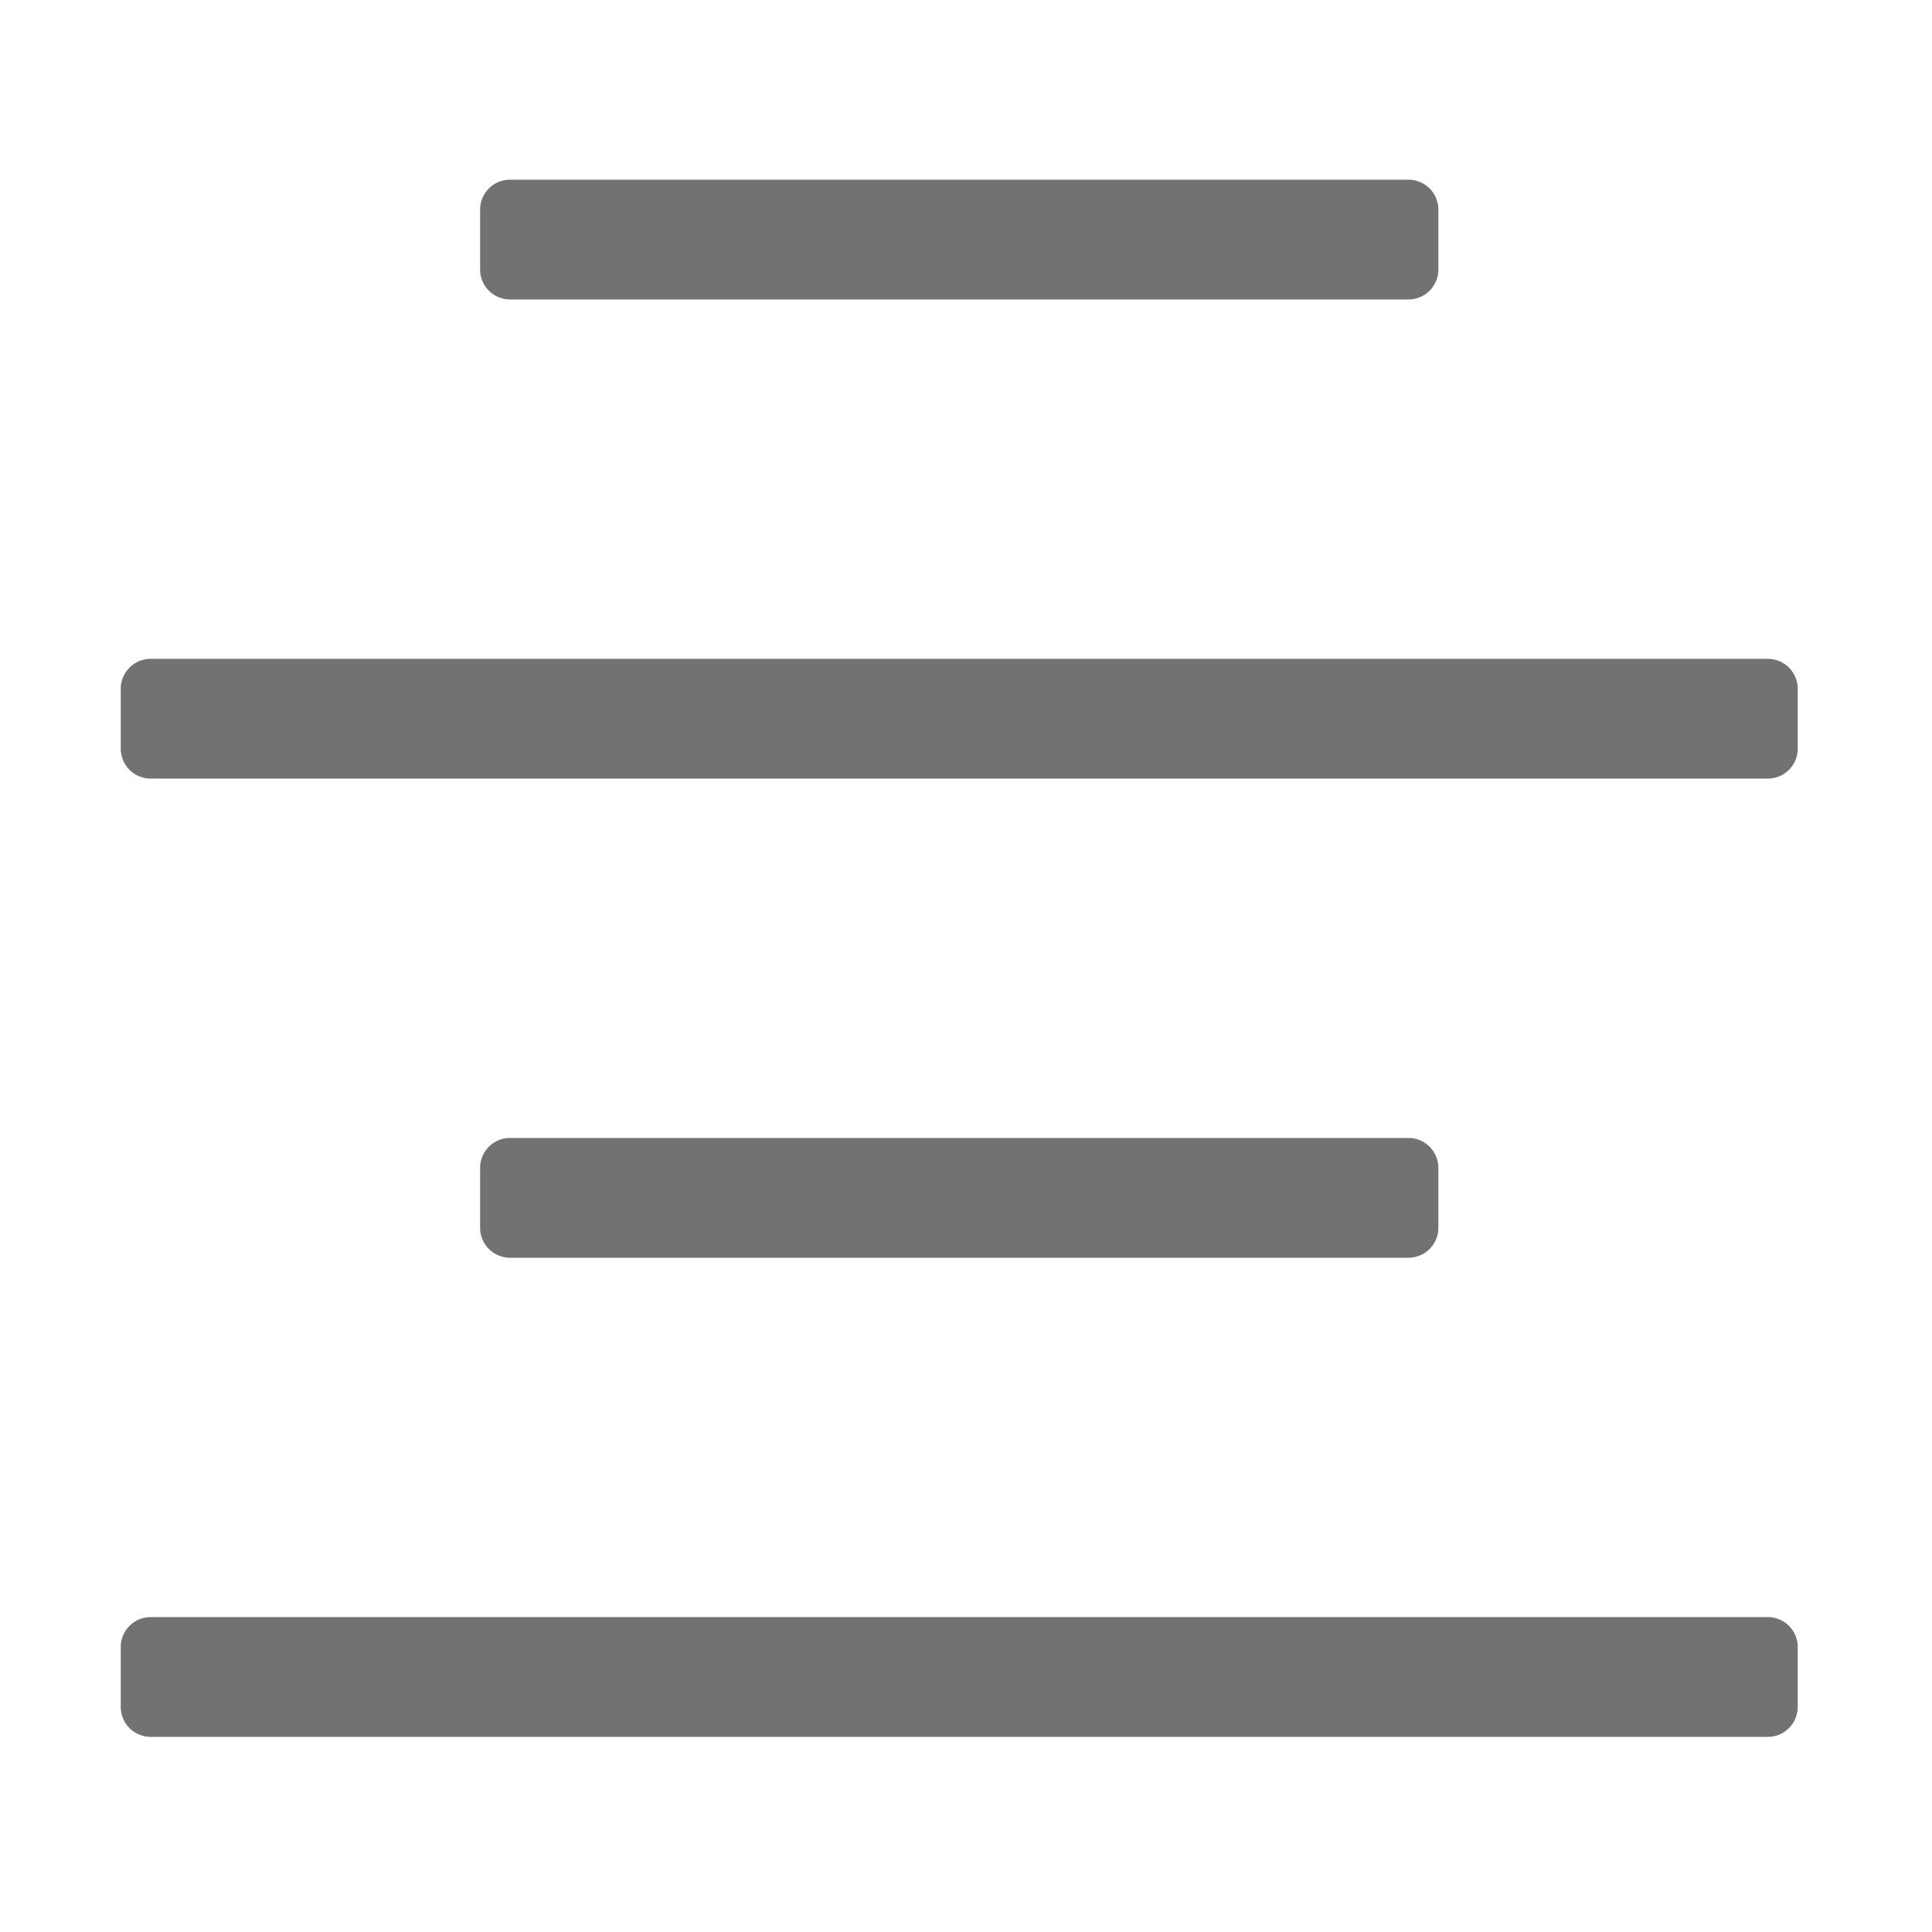 ﻿<?xml version='1.0' encoding='UTF-8'?>
<svg viewBox="-2 0 32 32" xmlns="http://www.w3.org/2000/svg">
  <g transform="matrix(0.062, 0, 0, 0.062, 0, 0)">
    <path d="M344, 48L104, 48A8 8 0 0 0 96, 56L96, 72A8 8 0 0 0 104, 80L344, 80A8 8 0 0 0 352, 72L352, 56A8 8 0 0 0 344, 48zM440, 432L8, 432A8 8 0 0 0 0, 440L0, 456A8 8 0 0 0 8, 464L440, 464A8 8 0 0 0 448, 456L448, 440A8 8 0 0 0 440, 432zM344, 304L104, 304A8 8 0 0 0 96, 312L96, 328A8 8 0 0 0 104, 336L344, 336A8 8 0 0 0 352, 328L352, 312A8 8 0 0 0 344, 304zM440, 176L8, 176A8 8 0 0 0 0, 184L0, 200A8 8 0 0 0 8, 208L440, 208A8 8 0 0 0 448, 200L448, 184A8 8 0 0 0 440, 176z" fill="#727272" fill-opacity="1" class="Black" />
  </g>
</svg>